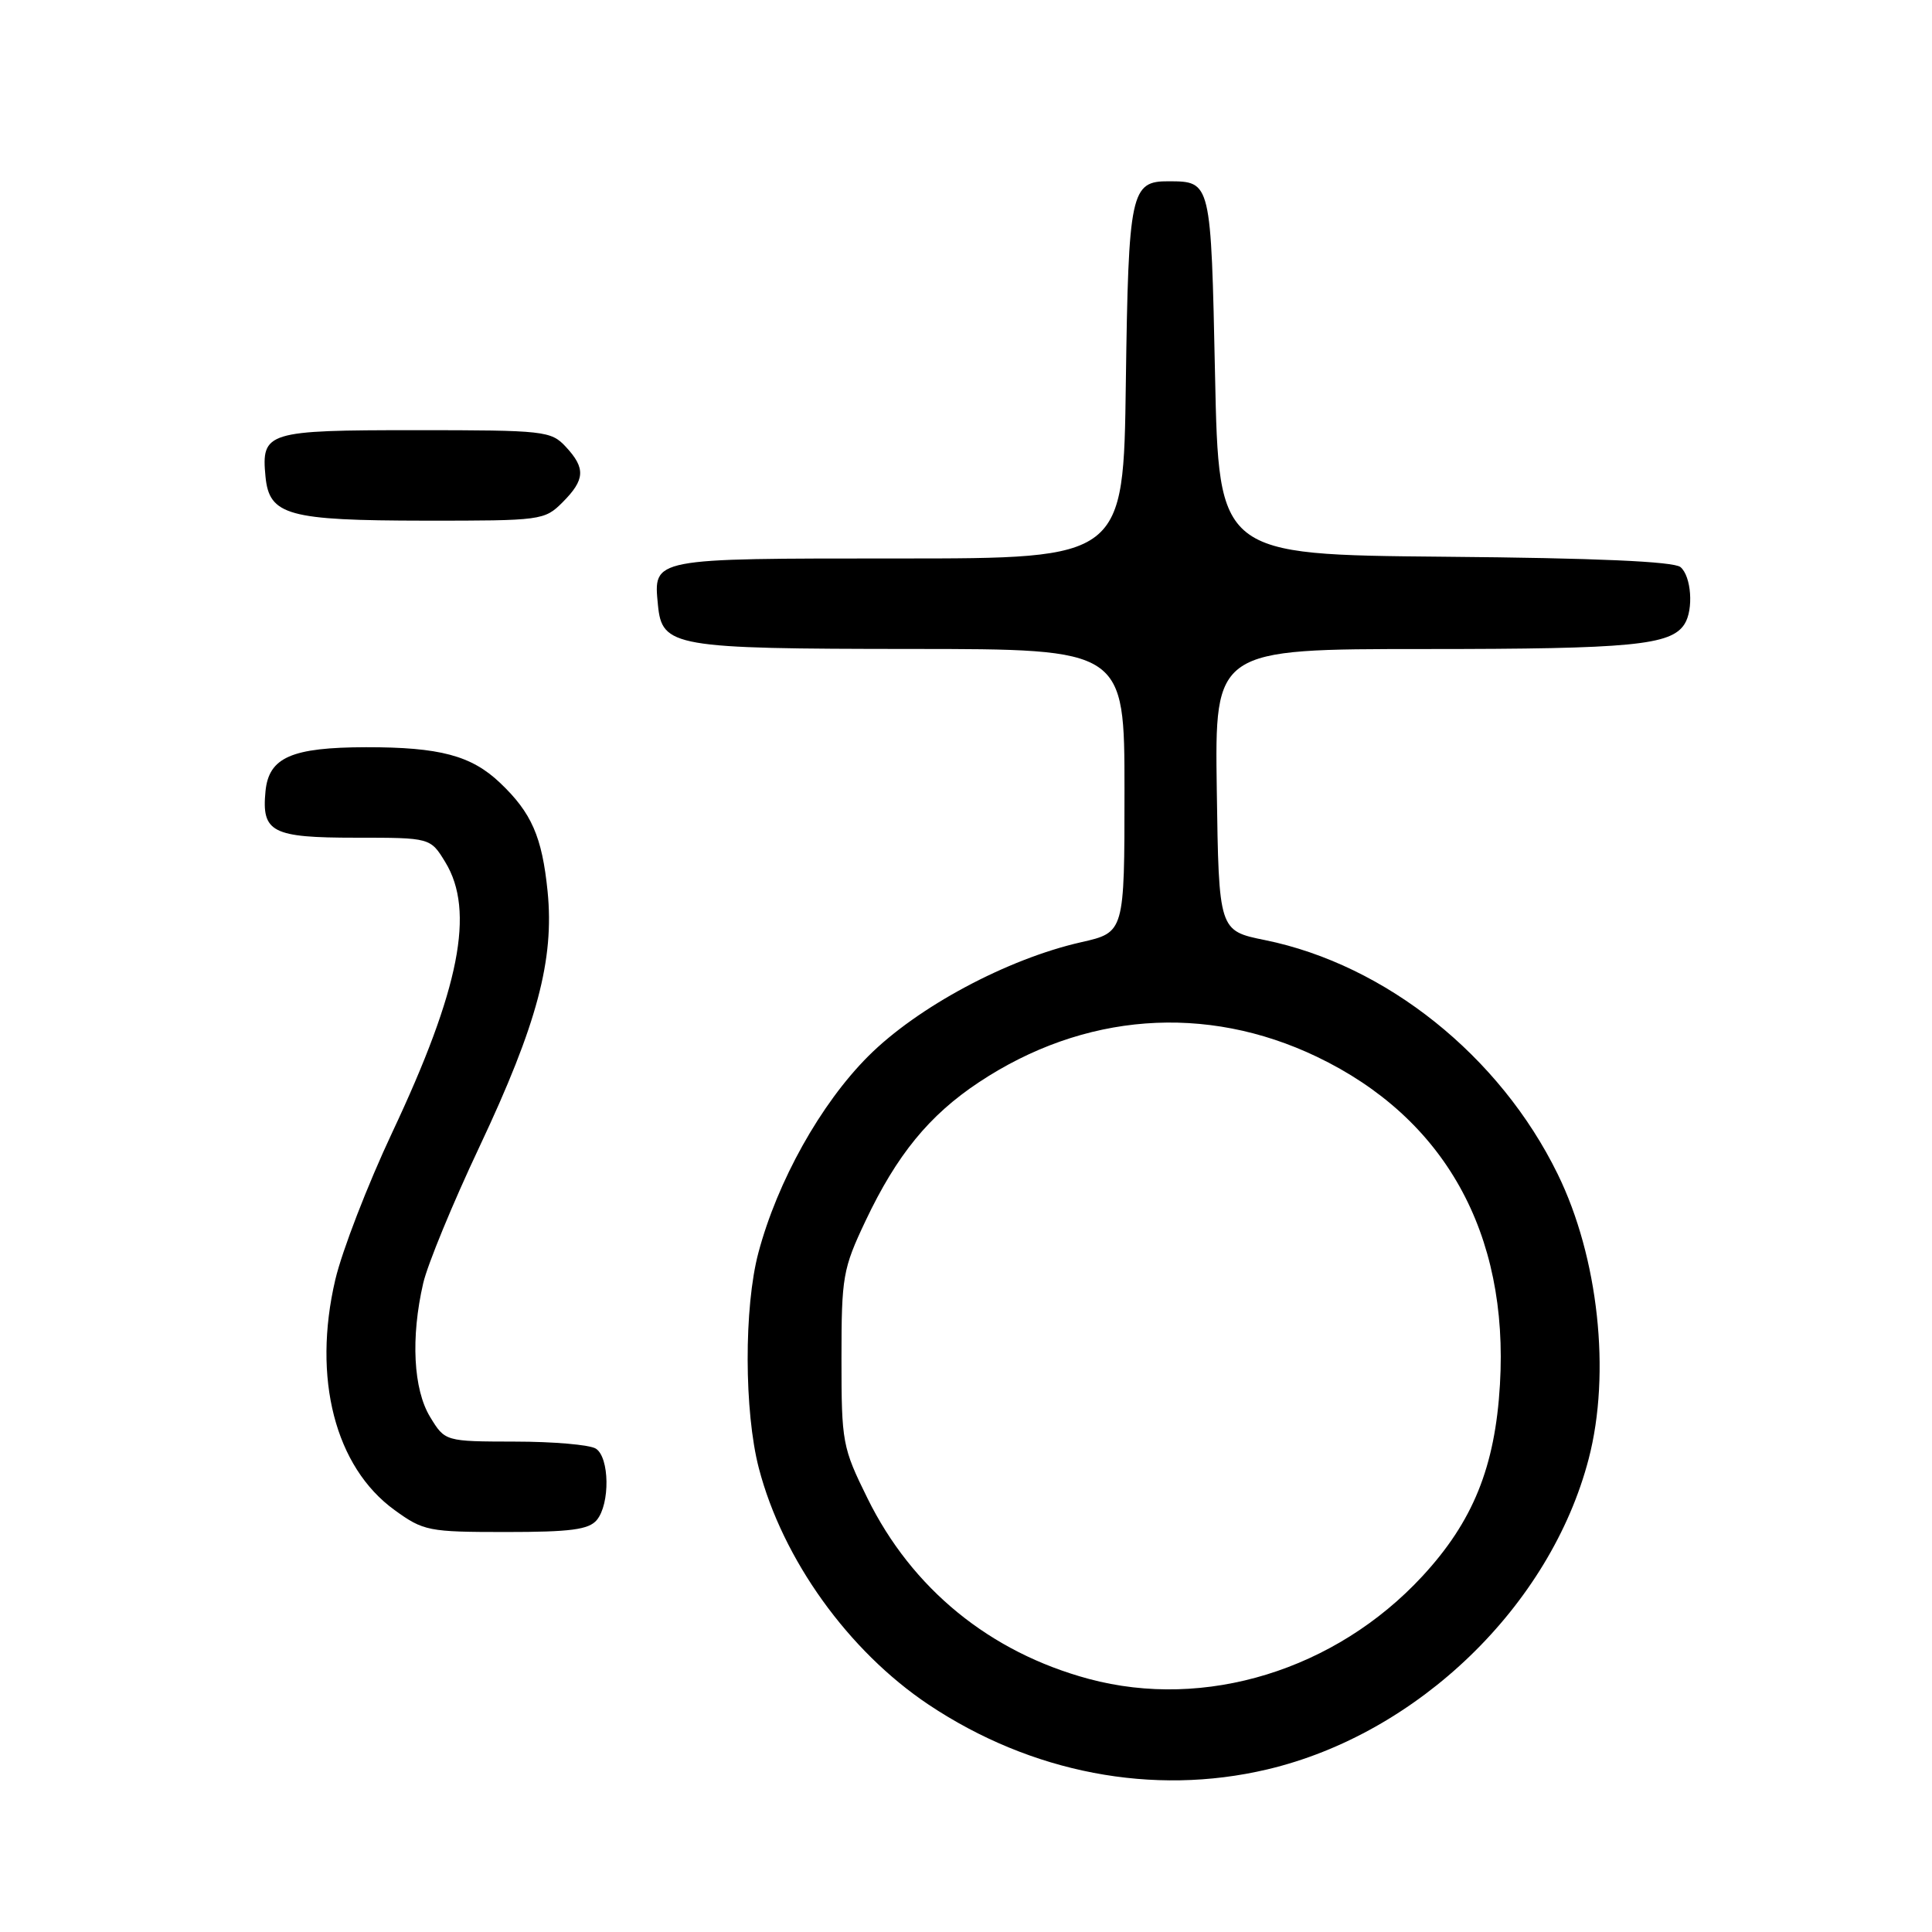 <?xml version="1.0" encoding="UTF-8" standalone="no"?>
<!DOCTYPE svg PUBLIC "-//W3C//DTD SVG 1.1//EN" "http://www.w3.org/Graphics/SVG/1.1/DTD/svg11.dtd" >
<svg xmlns="http://www.w3.org/2000/svg" xmlns:xlink="http://www.w3.org/1999/xlink" version="1.1" viewBox="0 0 256 256">
 <g >
 <path fill="currentColor"
d=" M 167.90 234.46 C 187.86 229.76 205.44 212.78 210.51 193.30 C 213.47 181.94 211.80 166.59 206.40 155.57 C 198.73 139.90 183.65 127.84 167.63 124.57 C 161.50 123.33 161.50 123.33 161.23 104.66 C 160.96 86.00 160.96 86.00 188.91 86.00 C 216.21 86.00 221.43 85.50 223.21 82.69 C 224.43 80.77 224.11 76.34 222.67 75.14 C 221.77 74.40 211.45 73.94 191.42 73.77 C 161.50 73.50 161.50 73.50 161.00 49.71 C 160.46 23.98 160.48 24.05 154.87 24.02 C 149.83 23.99 149.53 25.40 149.18 50.65 C 148.87 74.00 148.87 74.00 119.06 74.00 C 86.20 74.00 86.58 73.93 87.18 80.16 C 87.72 85.71 89.20 85.97 120.75 85.99 C 149.00 86.00 149.00 86.00 149.00 104.77 C 149.00 123.55 149.00 123.55 143.25 124.85 C 133.45 127.07 121.57 133.43 115.05 139.95 C 108.74 146.26 103.01 156.52 100.49 166.00 C 98.57 173.20 98.60 187.05 100.55 194.54 C 103.70 206.63 112.42 218.77 123.04 225.87 C 136.63 234.94 152.76 238.03 167.90 234.46 Z  M 79.08 201.41 C 80.85 199.27 80.77 193.10 78.95 191.95 C 78.15 191.44 73.33 191.02 68.24 191.02 C 58.97 191.00 58.97 191.00 56.99 187.75 C 54.77 184.10 54.41 177.25 56.08 170.02 C 56.65 167.56 60.00 159.42 63.54 151.93 C 71.18 135.72 73.46 127.16 72.56 118.12 C 71.83 110.88 70.44 107.70 66.26 103.73 C 62.45 100.11 58.27 99.00 48.51 99.01 C 38.64 99.03 35.62 100.35 35.18 104.84 C 34.65 110.29 36.03 111.00 47.14 111.00 C 57.03 111.00 57.03 111.00 59.01 114.25 C 62.95 120.71 60.92 131.05 51.97 150.06 C 48.72 156.97 45.33 165.74 44.43 169.56 C 41.37 182.61 44.40 194.38 52.28 200.09 C 56.12 202.87 56.77 203.00 67.03 203.00 C 75.62 203.00 78.02 202.68 79.08 201.41 Z  M 74.55 66.55 C 77.53 63.56 77.62 62.04 74.96 59.19 C 73.01 57.10 72.15 57.00 55.08 57.00 C 35.33 57.00 34.61 57.22 35.18 63.16 C 35.68 68.29 38.15 68.97 56.30 68.99 C 71.74 69.00 72.15 68.95 74.55 66.55 Z  M 144.26 222.46 C 131.15 218.93 120.84 210.51 114.94 198.52 C 111.62 191.79 111.50 191.13 111.50 180.02 C 111.50 169.14 111.68 168.13 114.69 161.77 C 118.83 153.03 123.12 147.78 129.69 143.42 C 143.59 134.19 159.75 132.97 174.50 140.03 C 191.43 148.14 199.94 163.38 198.75 183.46 C 198.11 194.38 195.18 201.61 188.46 208.87 C 176.95 221.30 159.69 226.61 144.26 222.46 Z "/>
</g>
</svg>